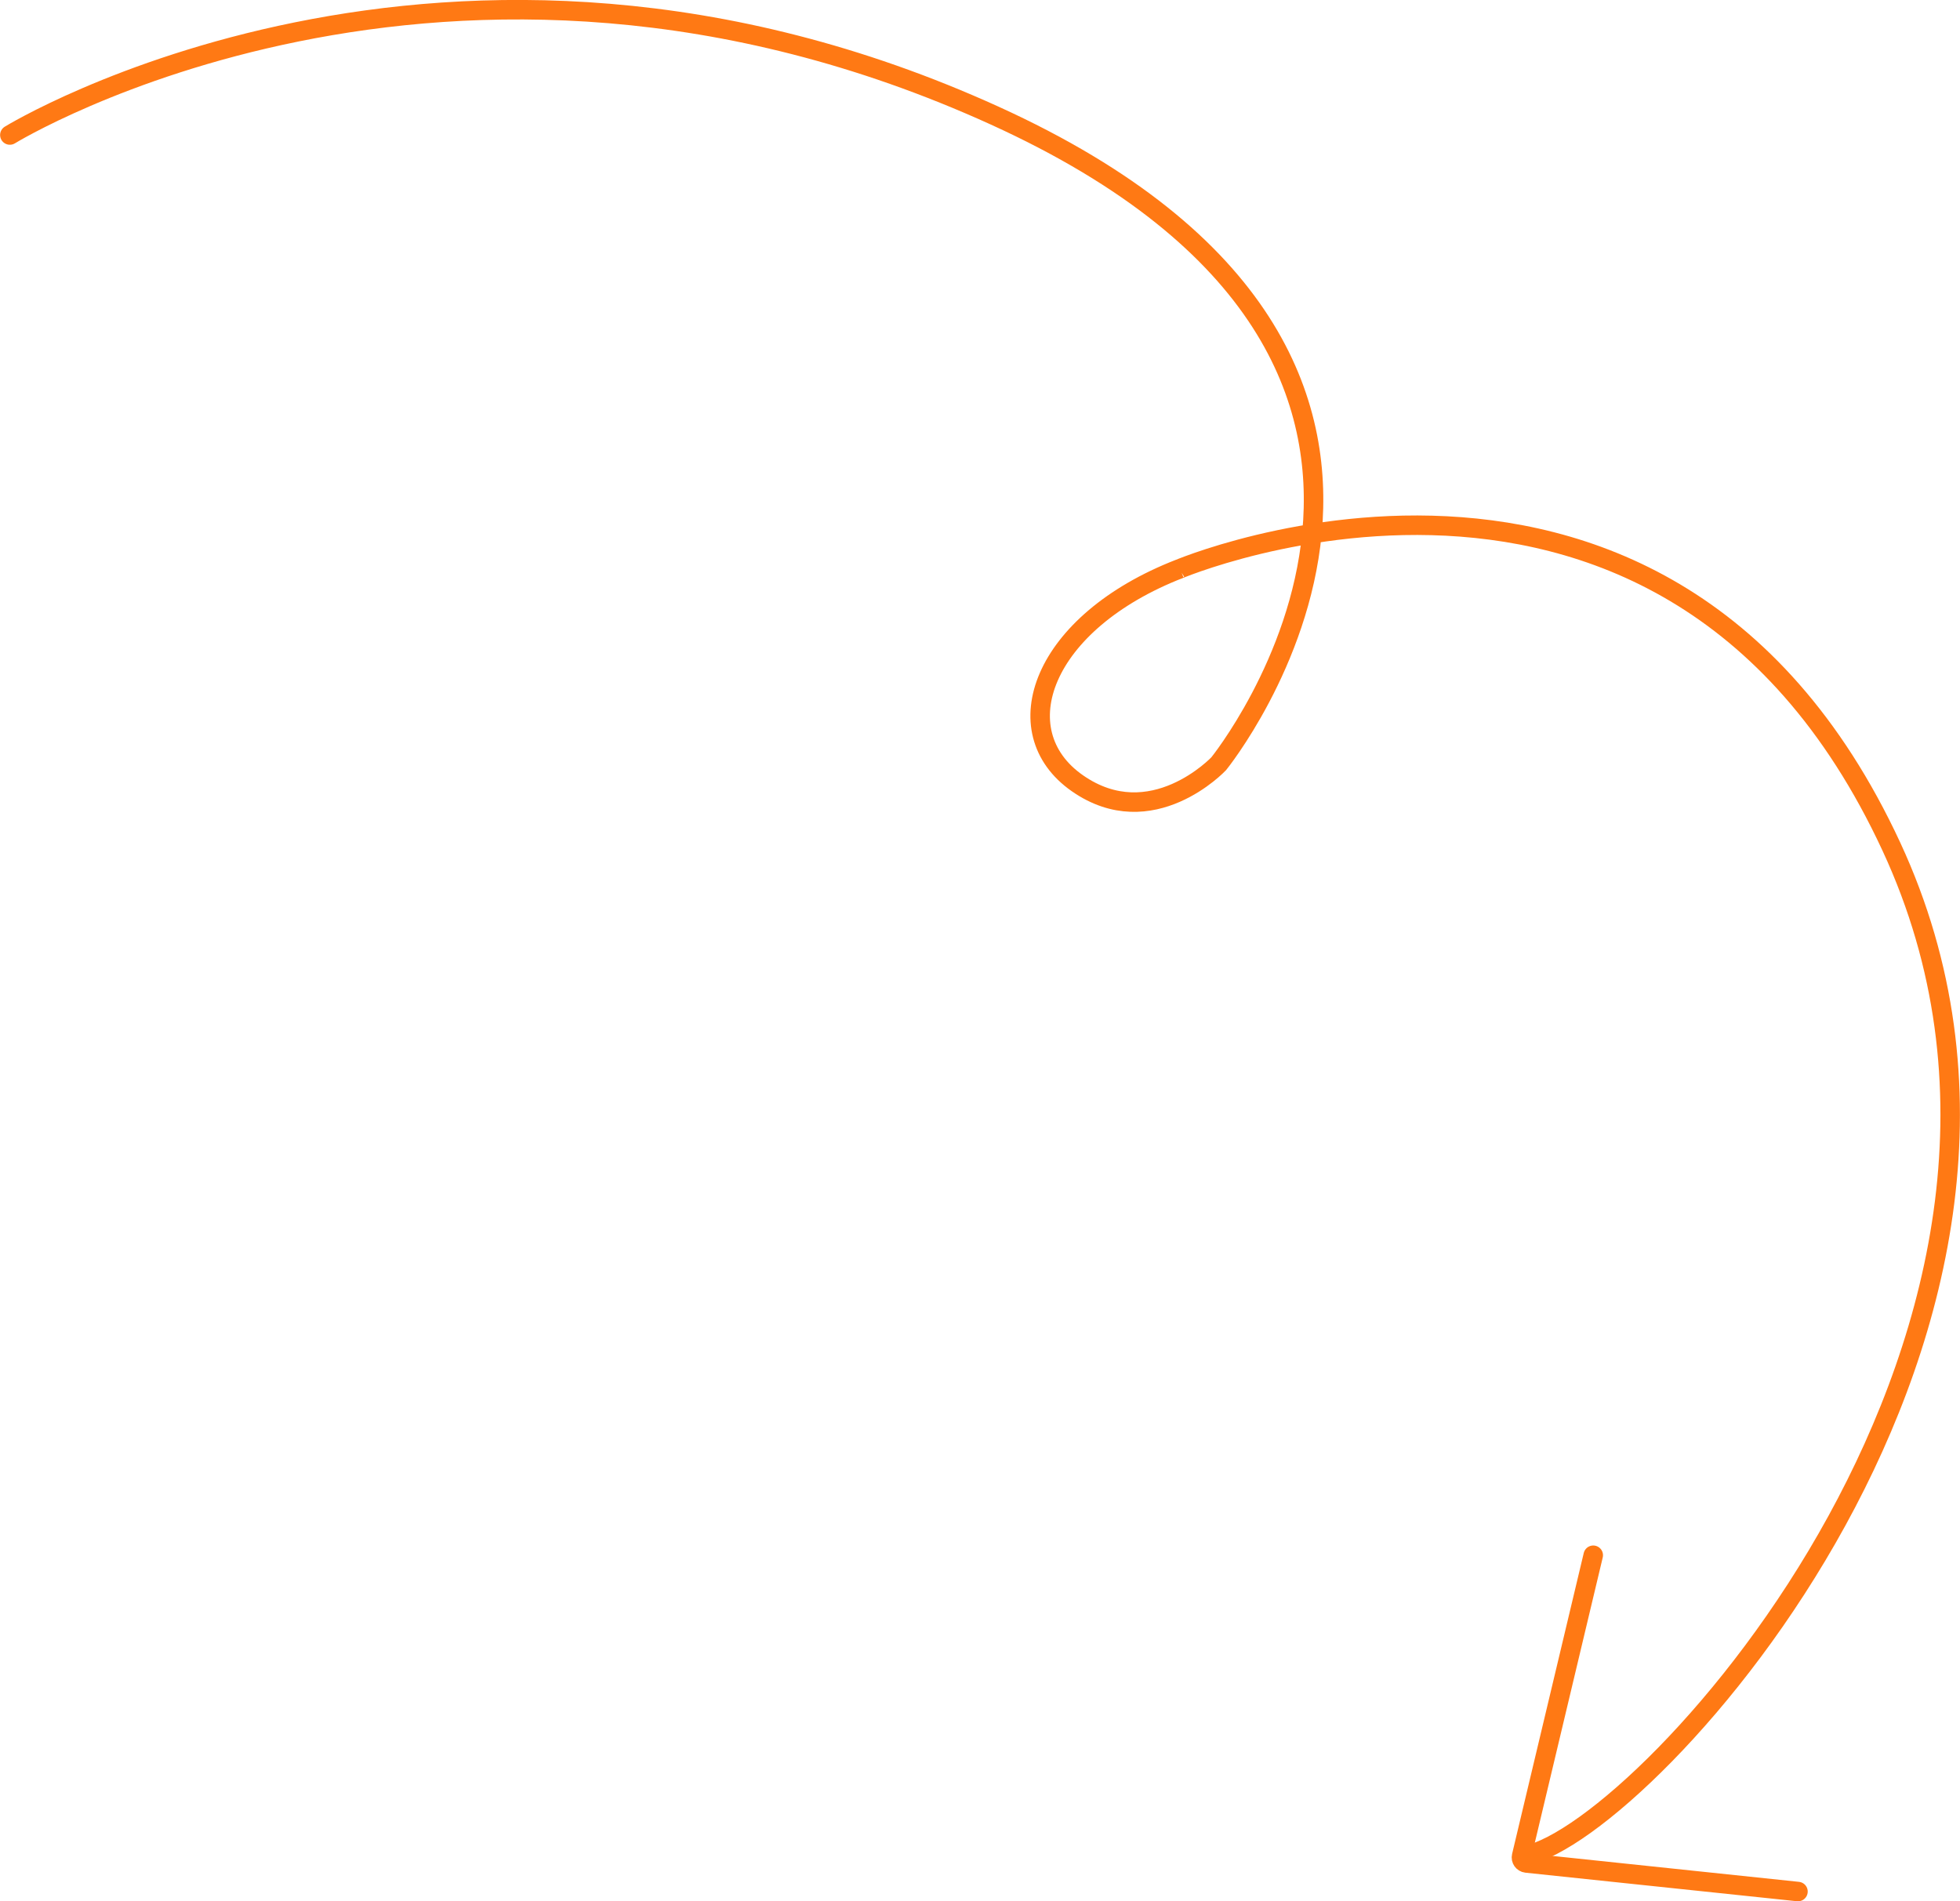 <svg xmlns="http://www.w3.org/2000/svg" viewBox="0 0 201.03 195.05" width="201" height="195">
  <defs>
    <style>
      .arrow-line {
        fill: none;
        stroke: #ff7914;
        stroke-linecap: round;
        stroke-width: 2px;
      }
    </style>
  </defs>
  <g>
    <path class="arrow-line squiggle" d="M1,13.85s44.82-27.54,101-2c56.18,25.54,23,66.5,23,66.5,0,0-6.88,7.32-14.5,2-7.62-5.32-3.68-16.49,10.5-22-4.35,1.92,48.98-23.28,73,28.5,22.71,48.95-25.12,101.01-37.5,103.5" />
    <path class="arrow-line point" d="M163.42,159.55l-7.35,30.87c-.08,.33,.15,.66,.49,.7l27.86,2.93" />
  </g>
</svg>
